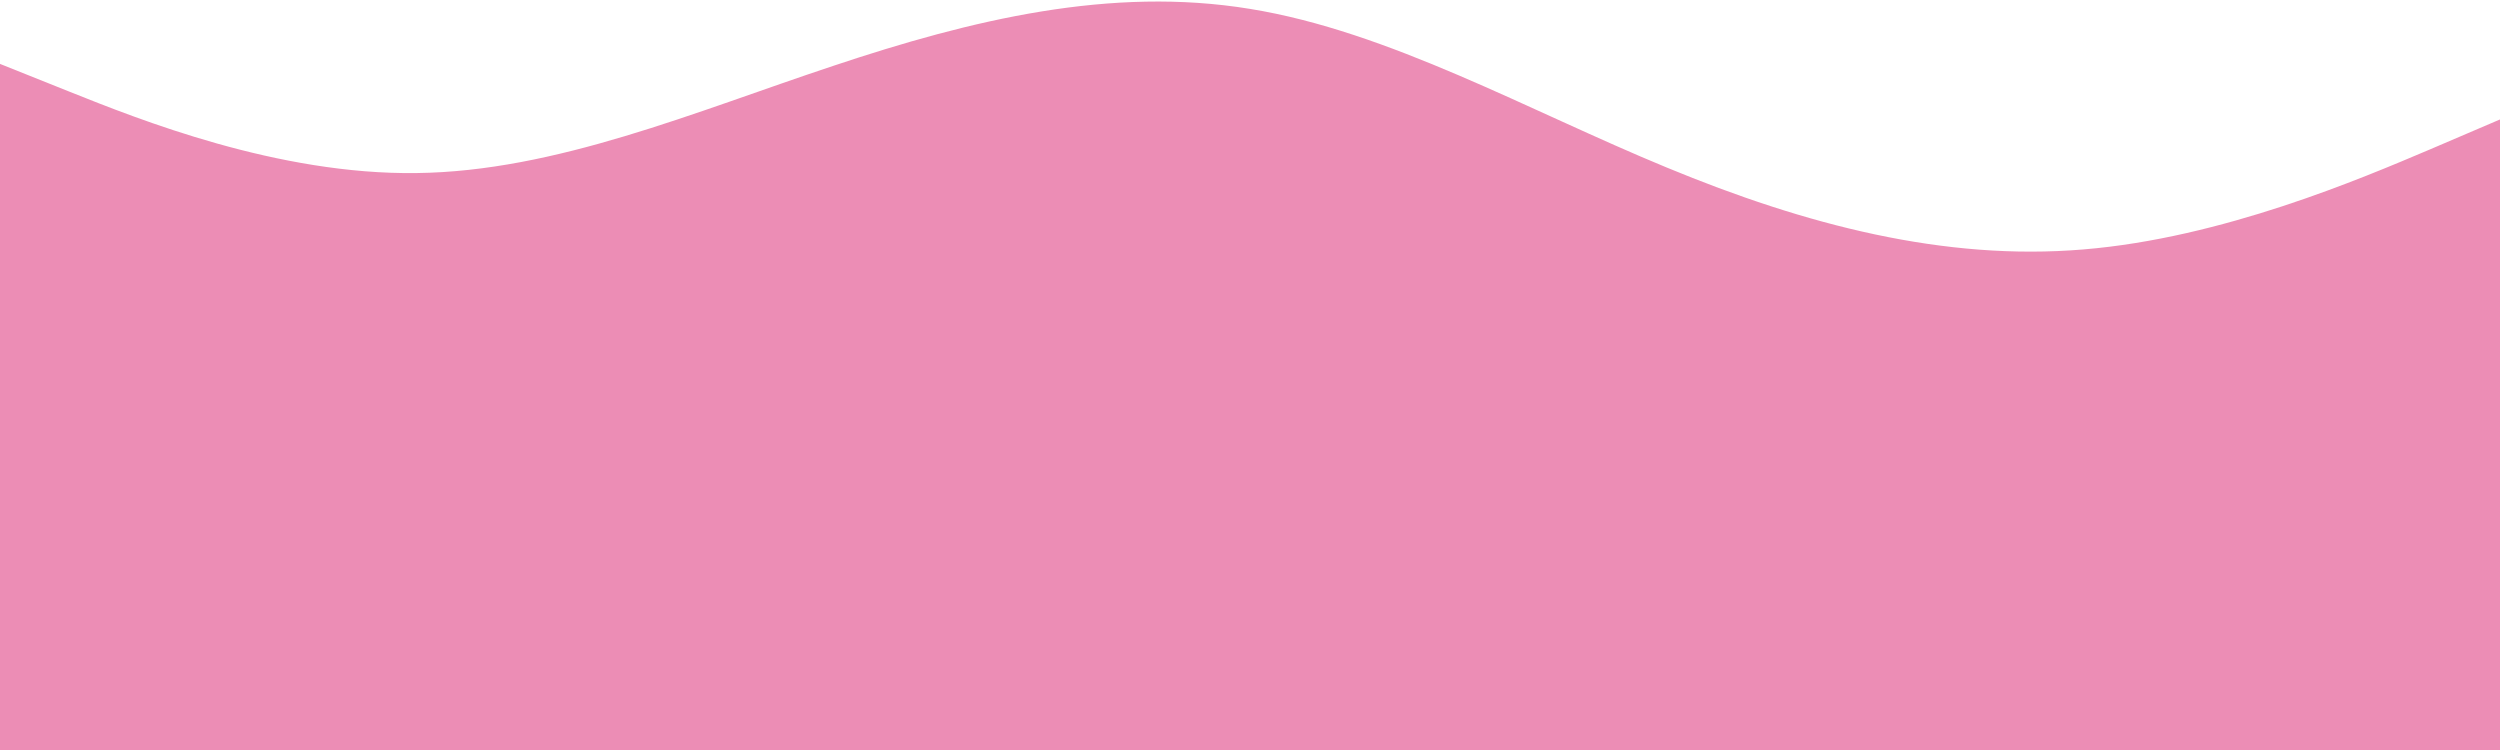 <svg width="900" height="270" viewBox="0 0 900 270" fill="none" xmlns="http://www.w3.org/2000/svg">
<path d="M0 23L25 33C50 43 100 63 150 62.3C200 61.7 250 40.3 300 23.7C350 7 400 -5 450 3.2C500 11.3 550 39.7 600 60.3C650 81 700 94 750 89.8C800 85.7 850 64.3 875 53.7L900 43V271H875C850 271 800 271 750 271C700 271 650 271 600 271C550 271 500 271 450 271C400 271 350 271 300 271C250 271 200 271 150 271C100 271 50 271 25 271H0V23Z" fill="#EC8DB5"/>
</svg>
